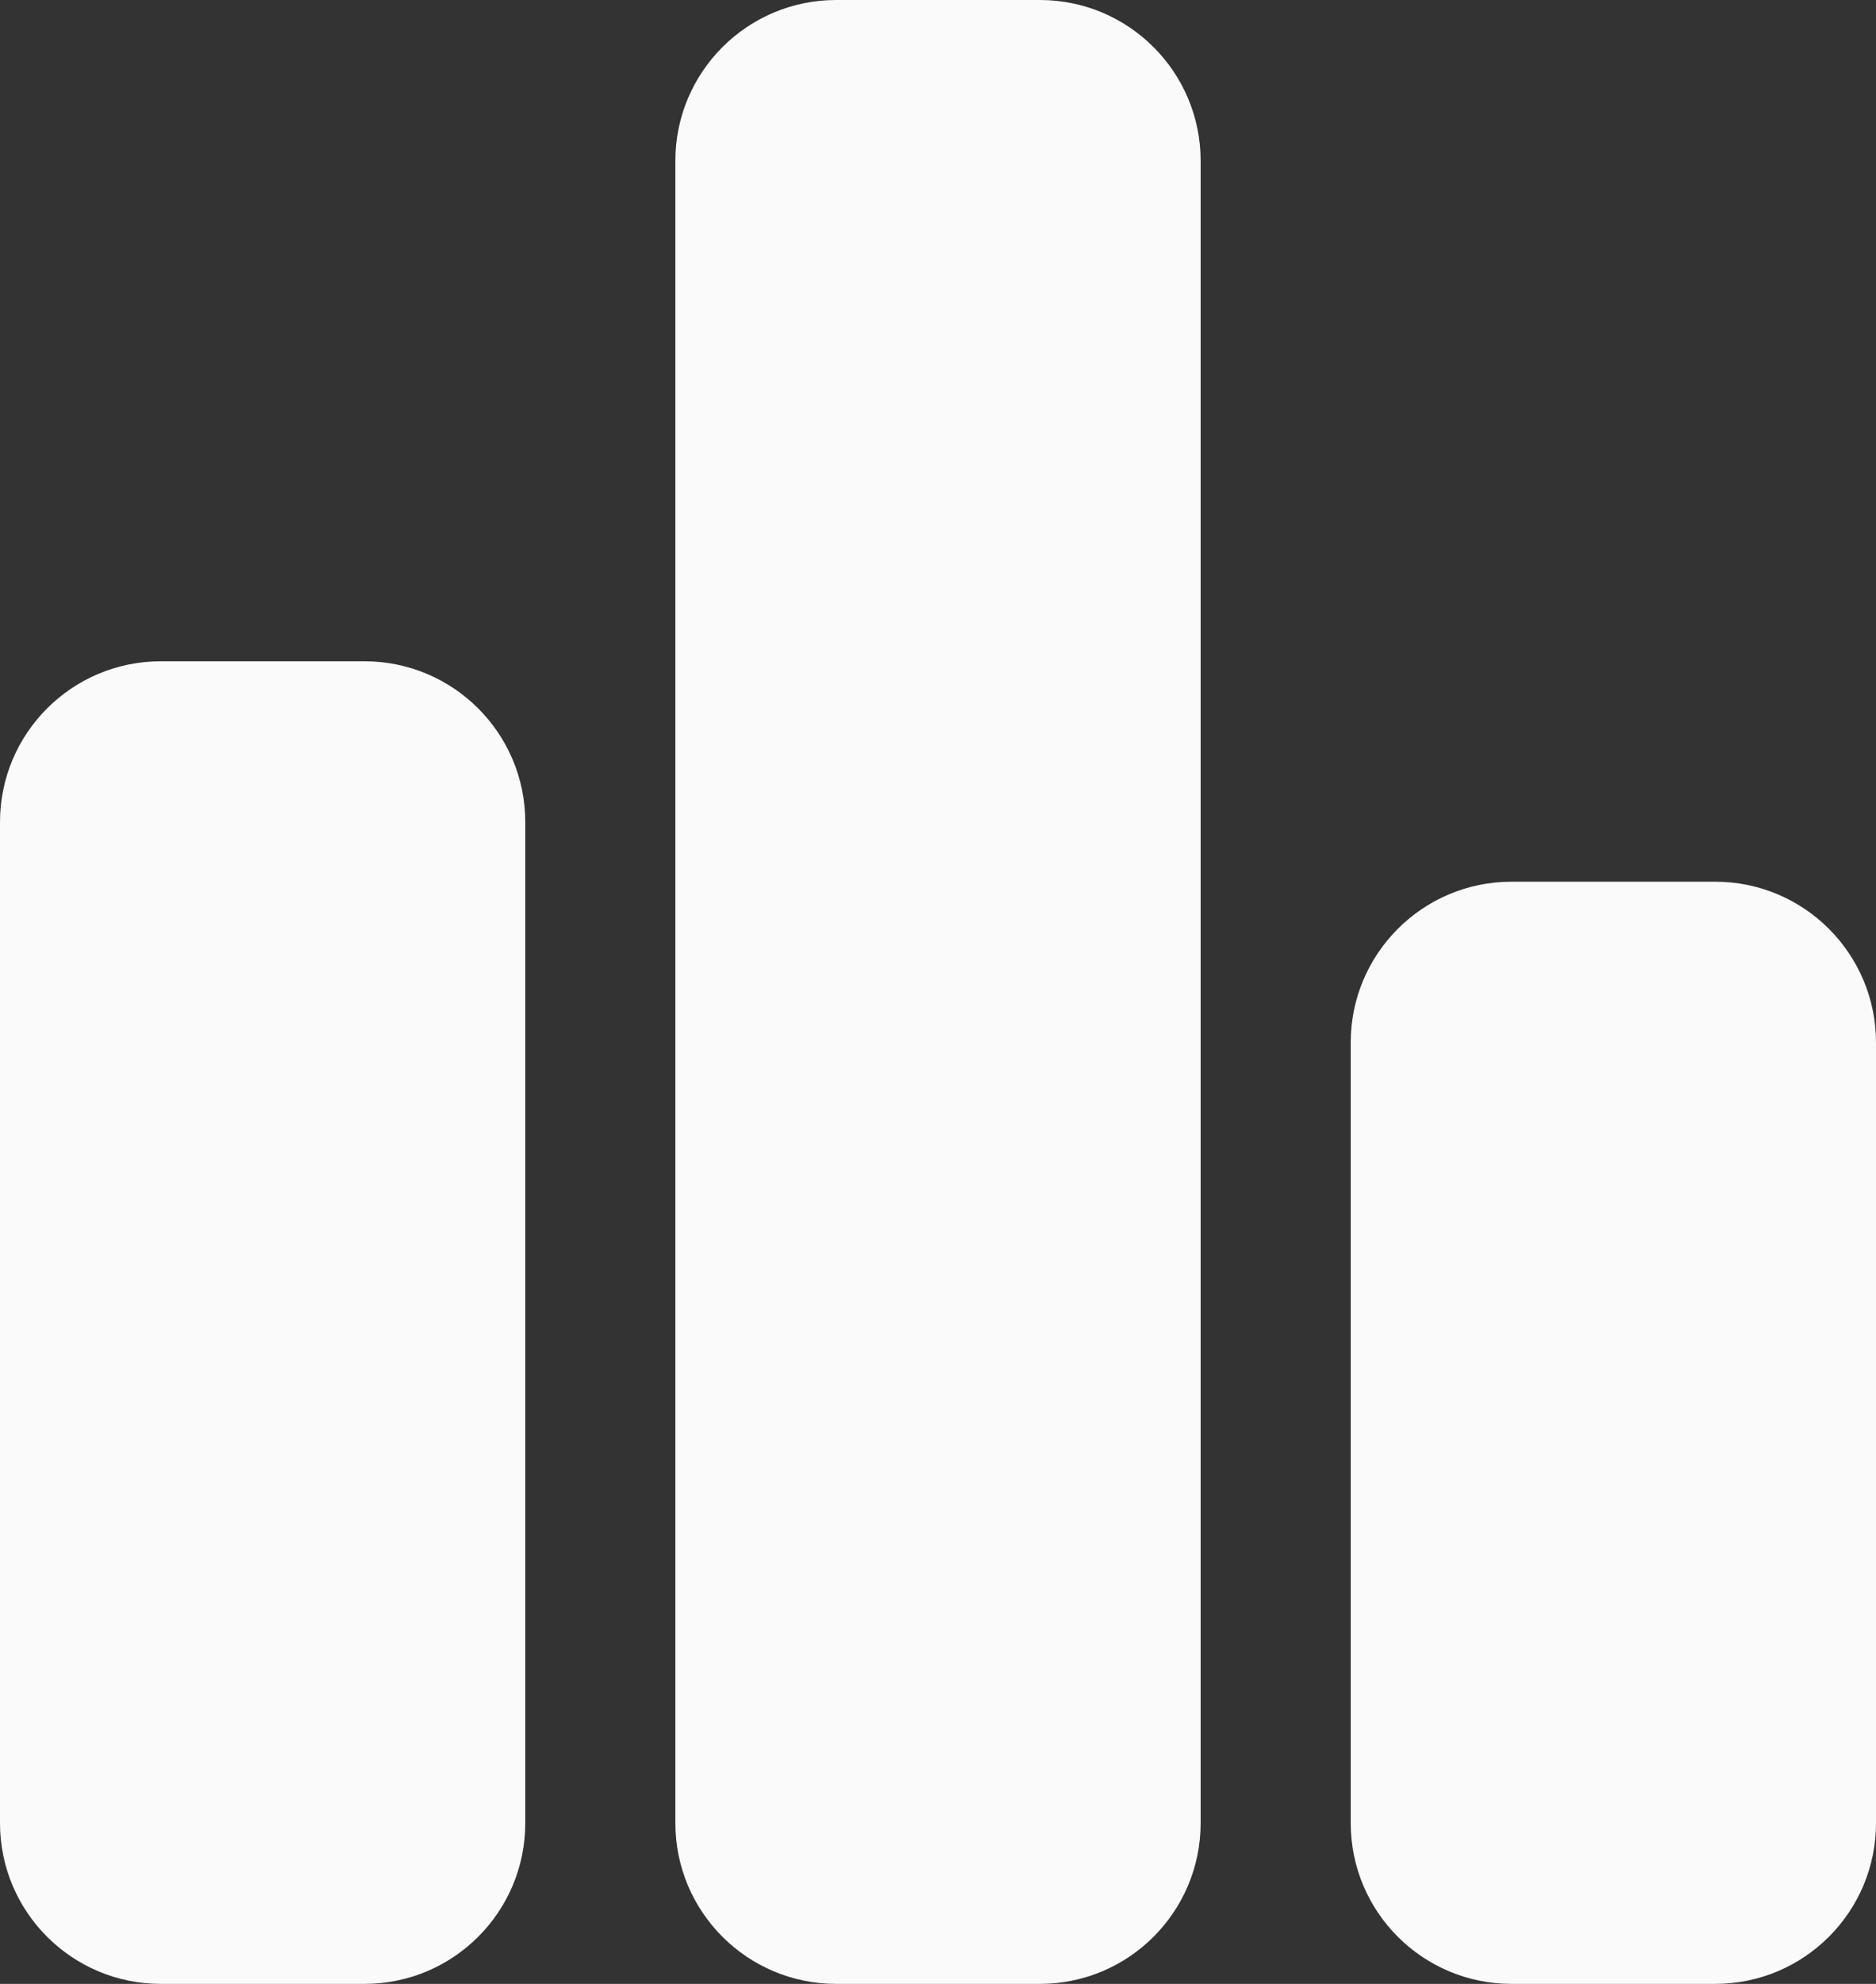 <svg width="35" height="37" viewBox="0 0 35 37" fill="none" xmlns="http://www.w3.org/2000/svg">
<rect x="0" y="0" width="35" height="37" fill="#333333" stroke="none"/>
<path d="M9.8 34C9.8 35.657 8.457 37 6.8 37H3C1.343 37 0 35.657 0 34V15.333C0 13.677 1.343 12.333 3 12.333H6.8C8.457 12.333 9.8 13.677 9.8 15.333V34ZM22.4 3C22.4 1.343 21.057 0 19.4 0H15.6C13.943 0 12.6 1.343 12.6 3V34C12.6 35.657 13.943 37 15.6 37H19.4C21.057 37 22.4 35.657 22.4 34V3ZM35 19.444C35 17.788 33.657 16.444 32 16.444H28.2C26.543 16.444 25.2 17.788 25.2 19.444V34C25.2 35.657 26.543 37 28.2 37H32C33.657 37 35 35.657 35 34V19.444Z" fill="#FAFAFA"/>
</svg>
